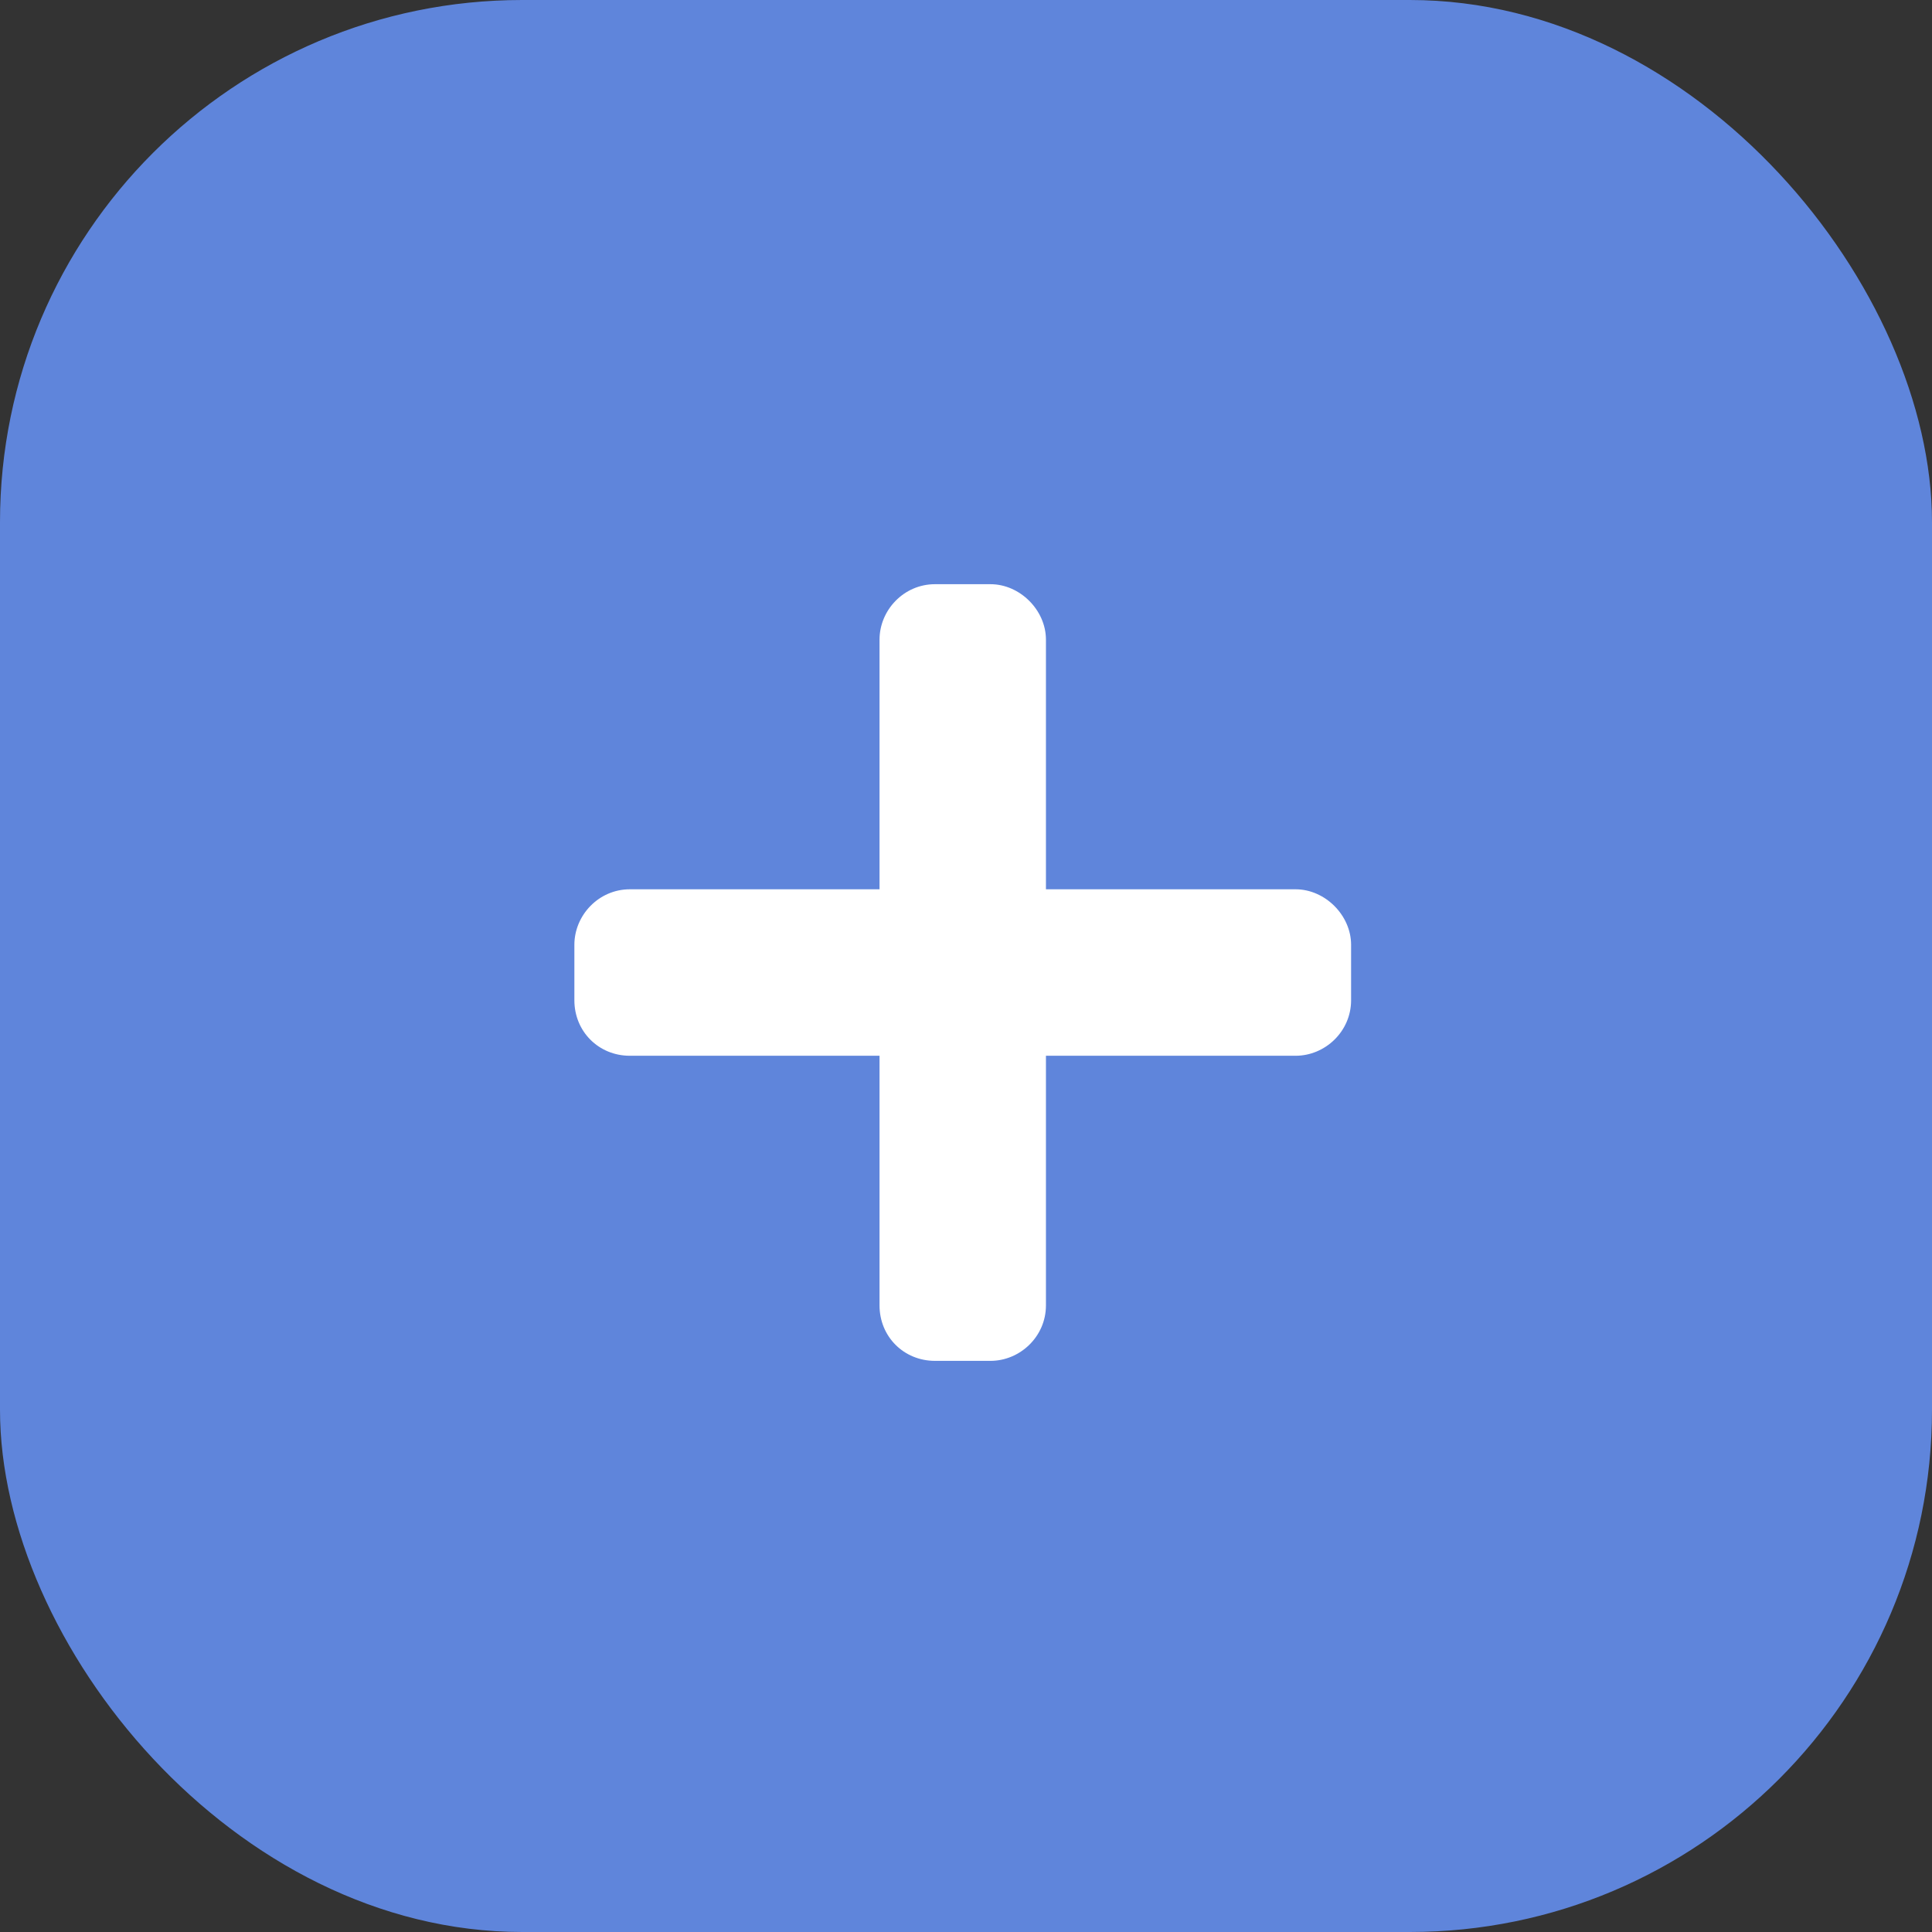 <svg width="37" height="37" viewBox="0 0 37 37" fill="none" xmlns="http://www.w3.org/2000/svg">
<rect x="0" y="0" width="37" height="37" fill="#333333" stroke="none"/>
<rect width="37" height="37" rx="10" fill="#5F85DB"/>
<path d="M24.812 17.031H20.031V12.25C20.031 11.685 19.533 11.188 18.969 11.188H17.906C17.309 11.188 16.844 11.685 16.844 12.25V17.031H12.062C11.465 17.031 11 17.529 11 18.094V19.156C11 19.754 11.465 20.219 12.062 20.219H16.844V25C16.844 25.598 17.309 26.062 17.906 26.062H18.969C19.533 26.062 20.031 25.598 20.031 25V20.219H24.812C25.377 20.219 25.875 19.754 25.875 19.156V18.094C25.875 17.529 25.377 17.031 24.812 17.031Z" fill="white"/>
</svg>
